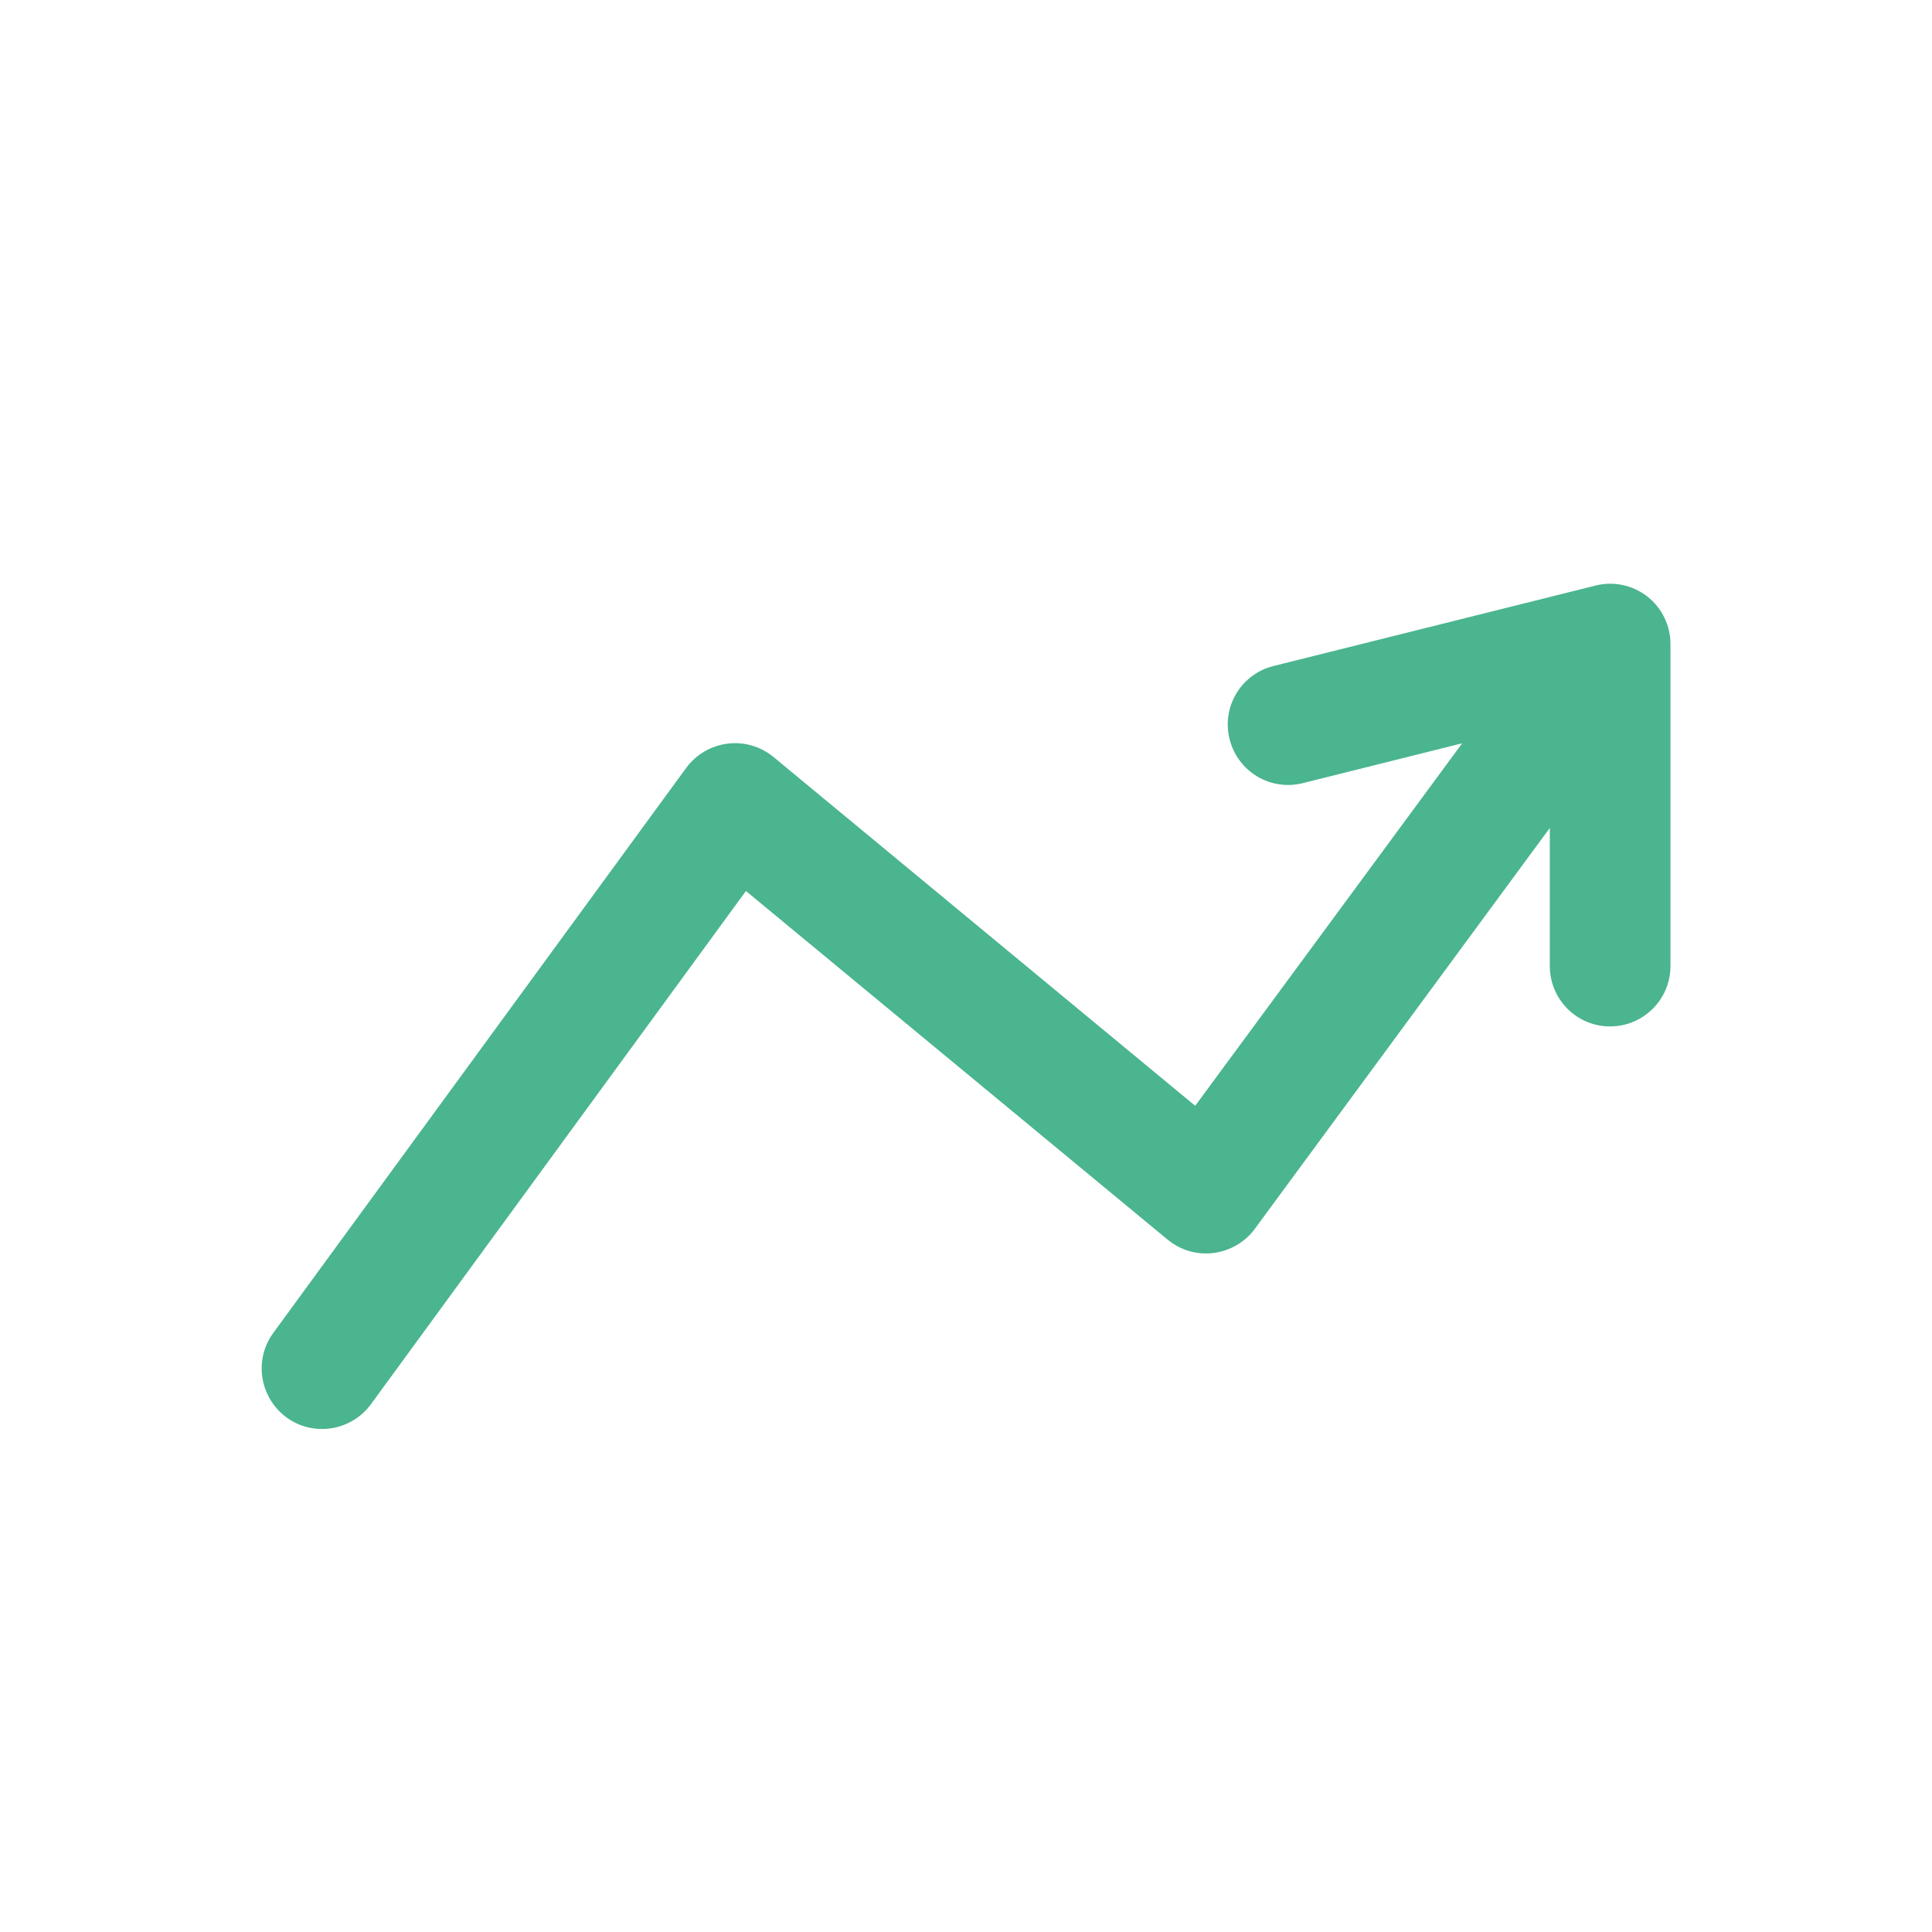 <svg width="11" height="11" viewBox="0 0 11 11" fill="none" xmlns="http://www.w3.org/2000/svg">
<mask id="mask0_598_5261" style="mask-type:luminance" maskUnits="userSpaceOnUse" x="0" y="0" width="11" height="11">
<rect width="11" height="11" fill="white"/>
</mask>
<g mask="url(#mask0_598_5261)">
<path fill-rule="evenodd" clip-rule="evenodd" d="M9.511 3.667V5.5C9.511 5.69 9.357 5.844 9.167 5.844C8.977 5.844 8.824 5.69 8.824 5.5V4.714L7.144 6.997C7.088 7.073 7.003 7.122 6.909 7.134C6.815 7.146 6.721 7.118 6.648 7.058L4.247 5.073L2.112 7.995C2 8.148 1.784 8.182 1.631 8.07C1.478 7.957 1.444 7.742 1.556 7.589L3.907 4.372C3.963 4.296 4.048 4.246 4.142 4.234C4.236 4.222 4.331 4.25 4.404 4.31L6.805 6.296L8.325 4.232L7.417 4.459C7.233 4.505 7.047 4.393 7.001 4.209C6.954 4.025 7.066 3.838 7.251 3.792L9.084 3.334C9.187 3.308 9.295 3.331 9.379 3.396C9.462 3.461 9.511 3.561 9.511 3.667Z" fill="#4AB58E"/>
</g>
</svg>
